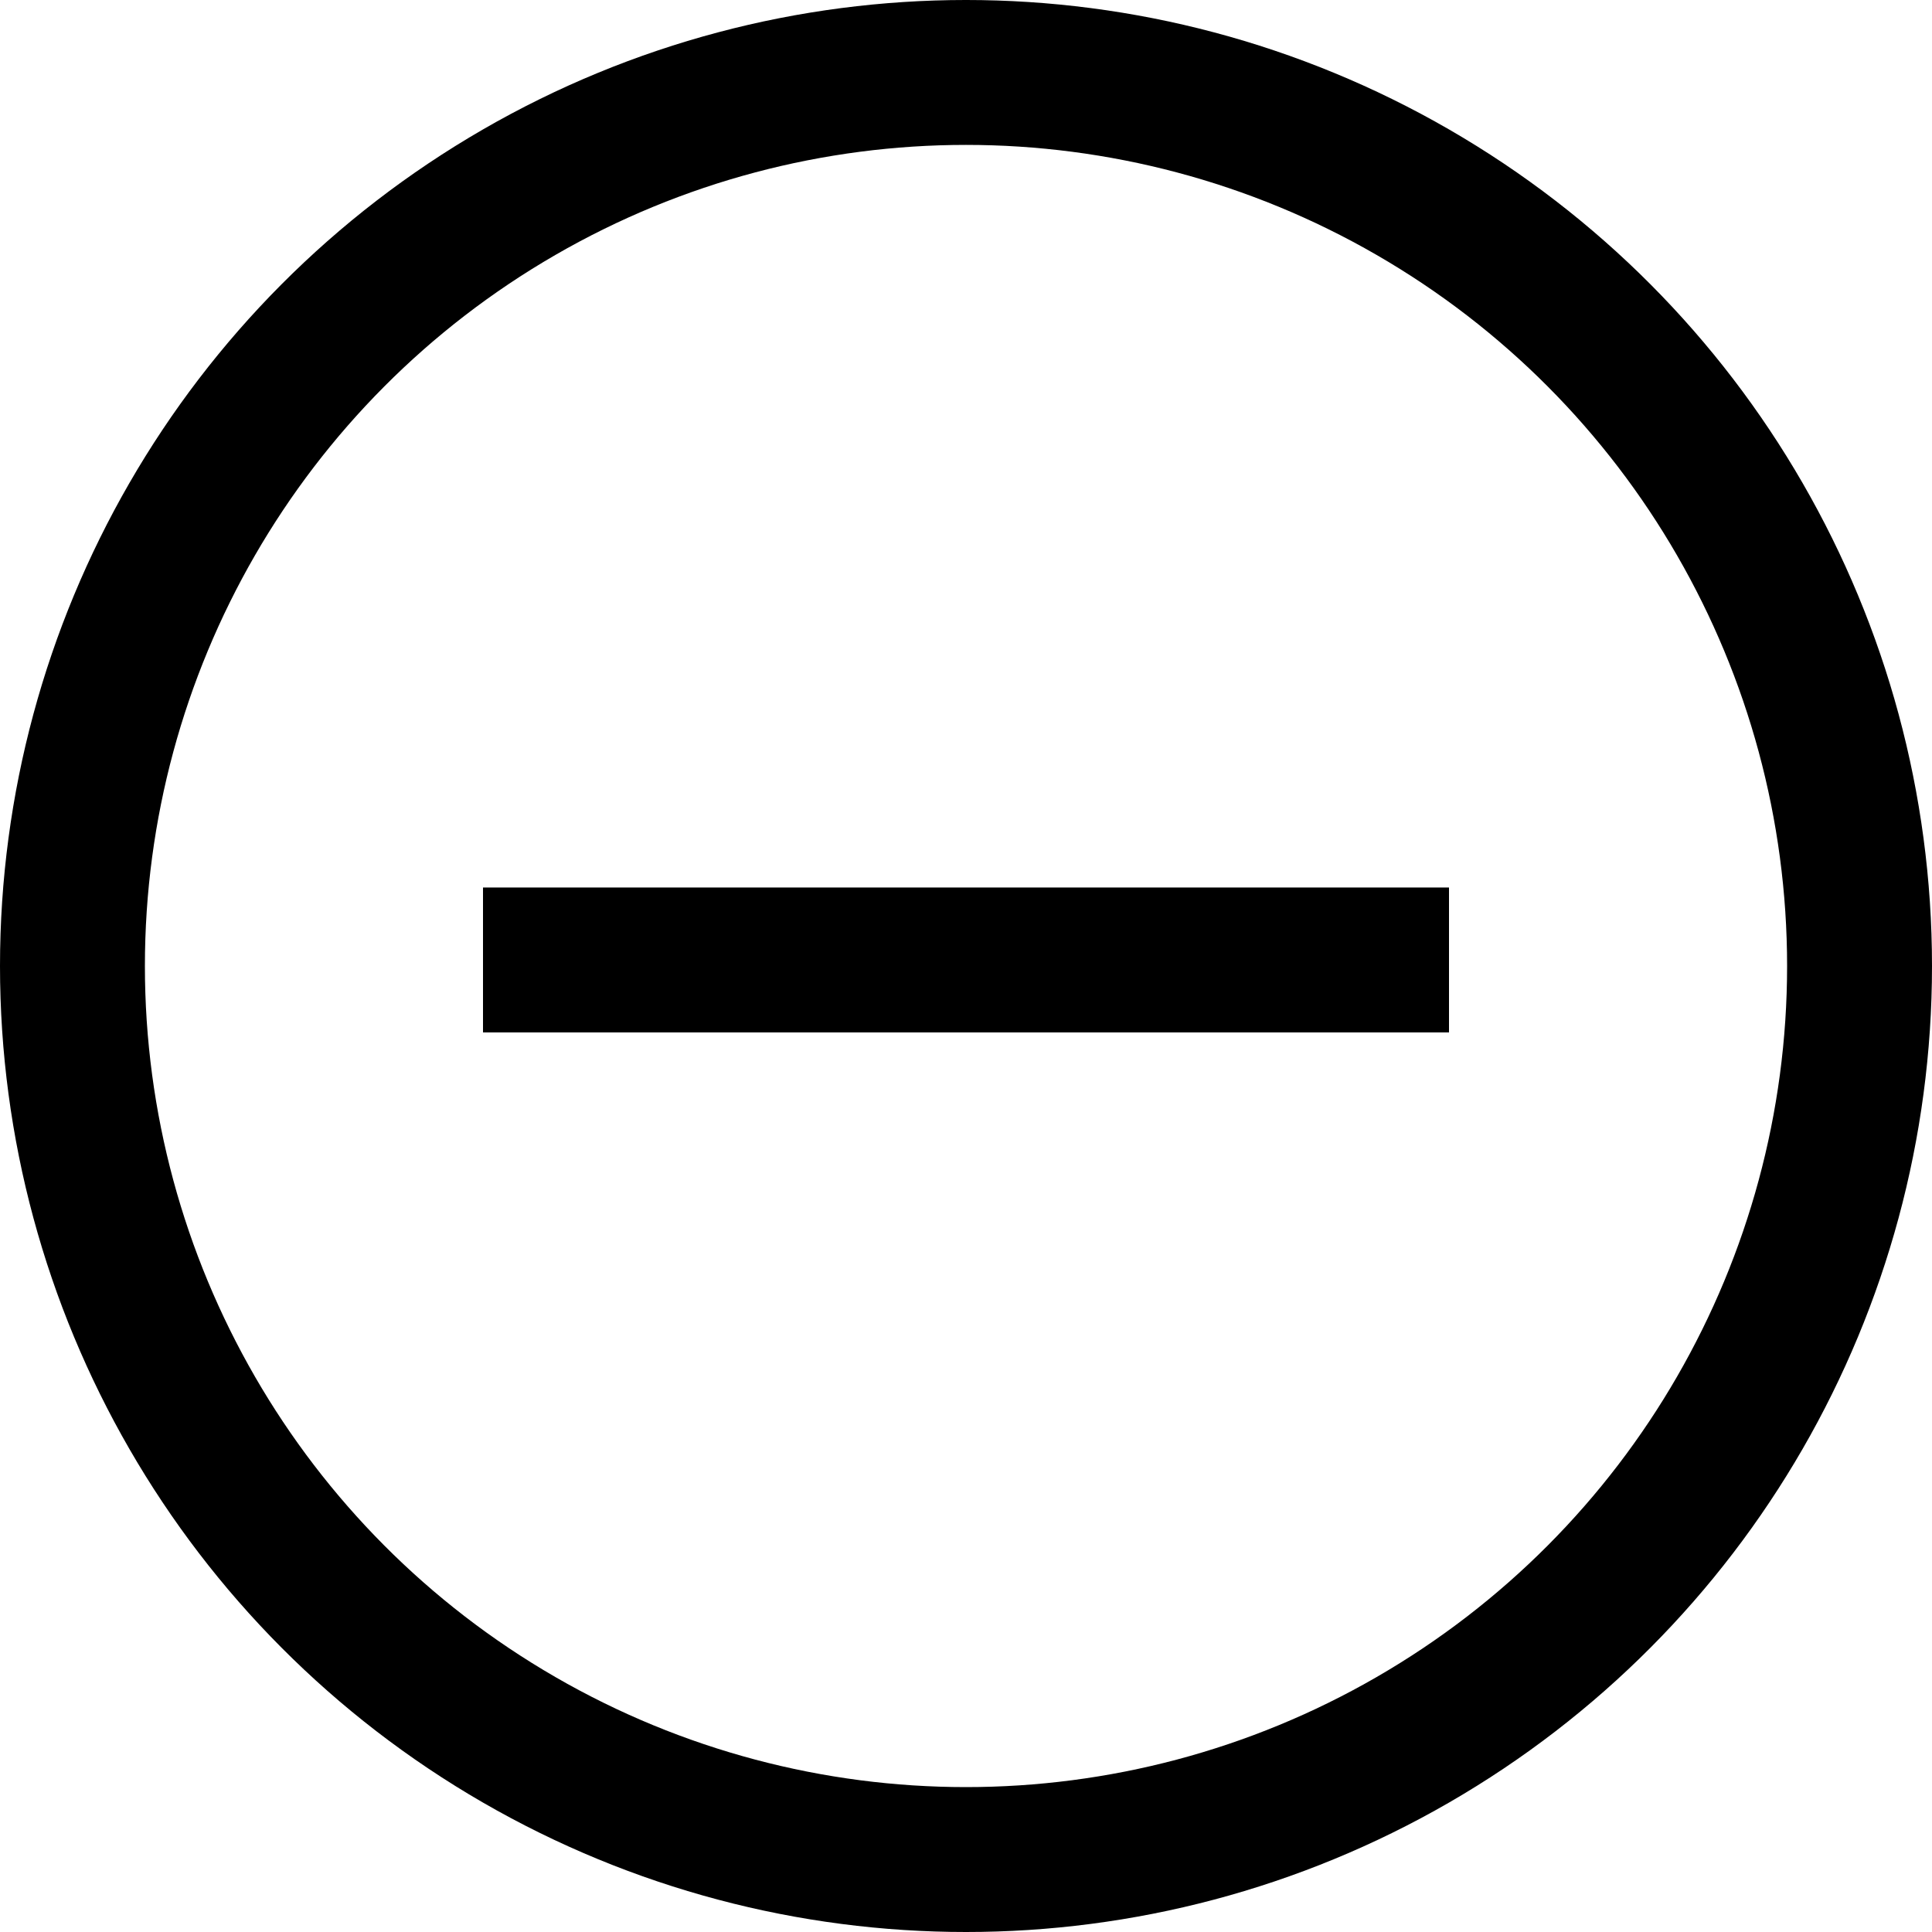 <svg viewBox="0 0 16 16" fill="none" xmlns="http://www.w3.org/2000/svg">
  <title>Circle Remove Icon</title>
  <circle cx="8" cy="8" r="7.4" stroke="currentColor" stroke-width="1.2"/>
  <rect x="4" y="7.35" width="8" height="1.2" fill="currentColor"/>
</svg>

